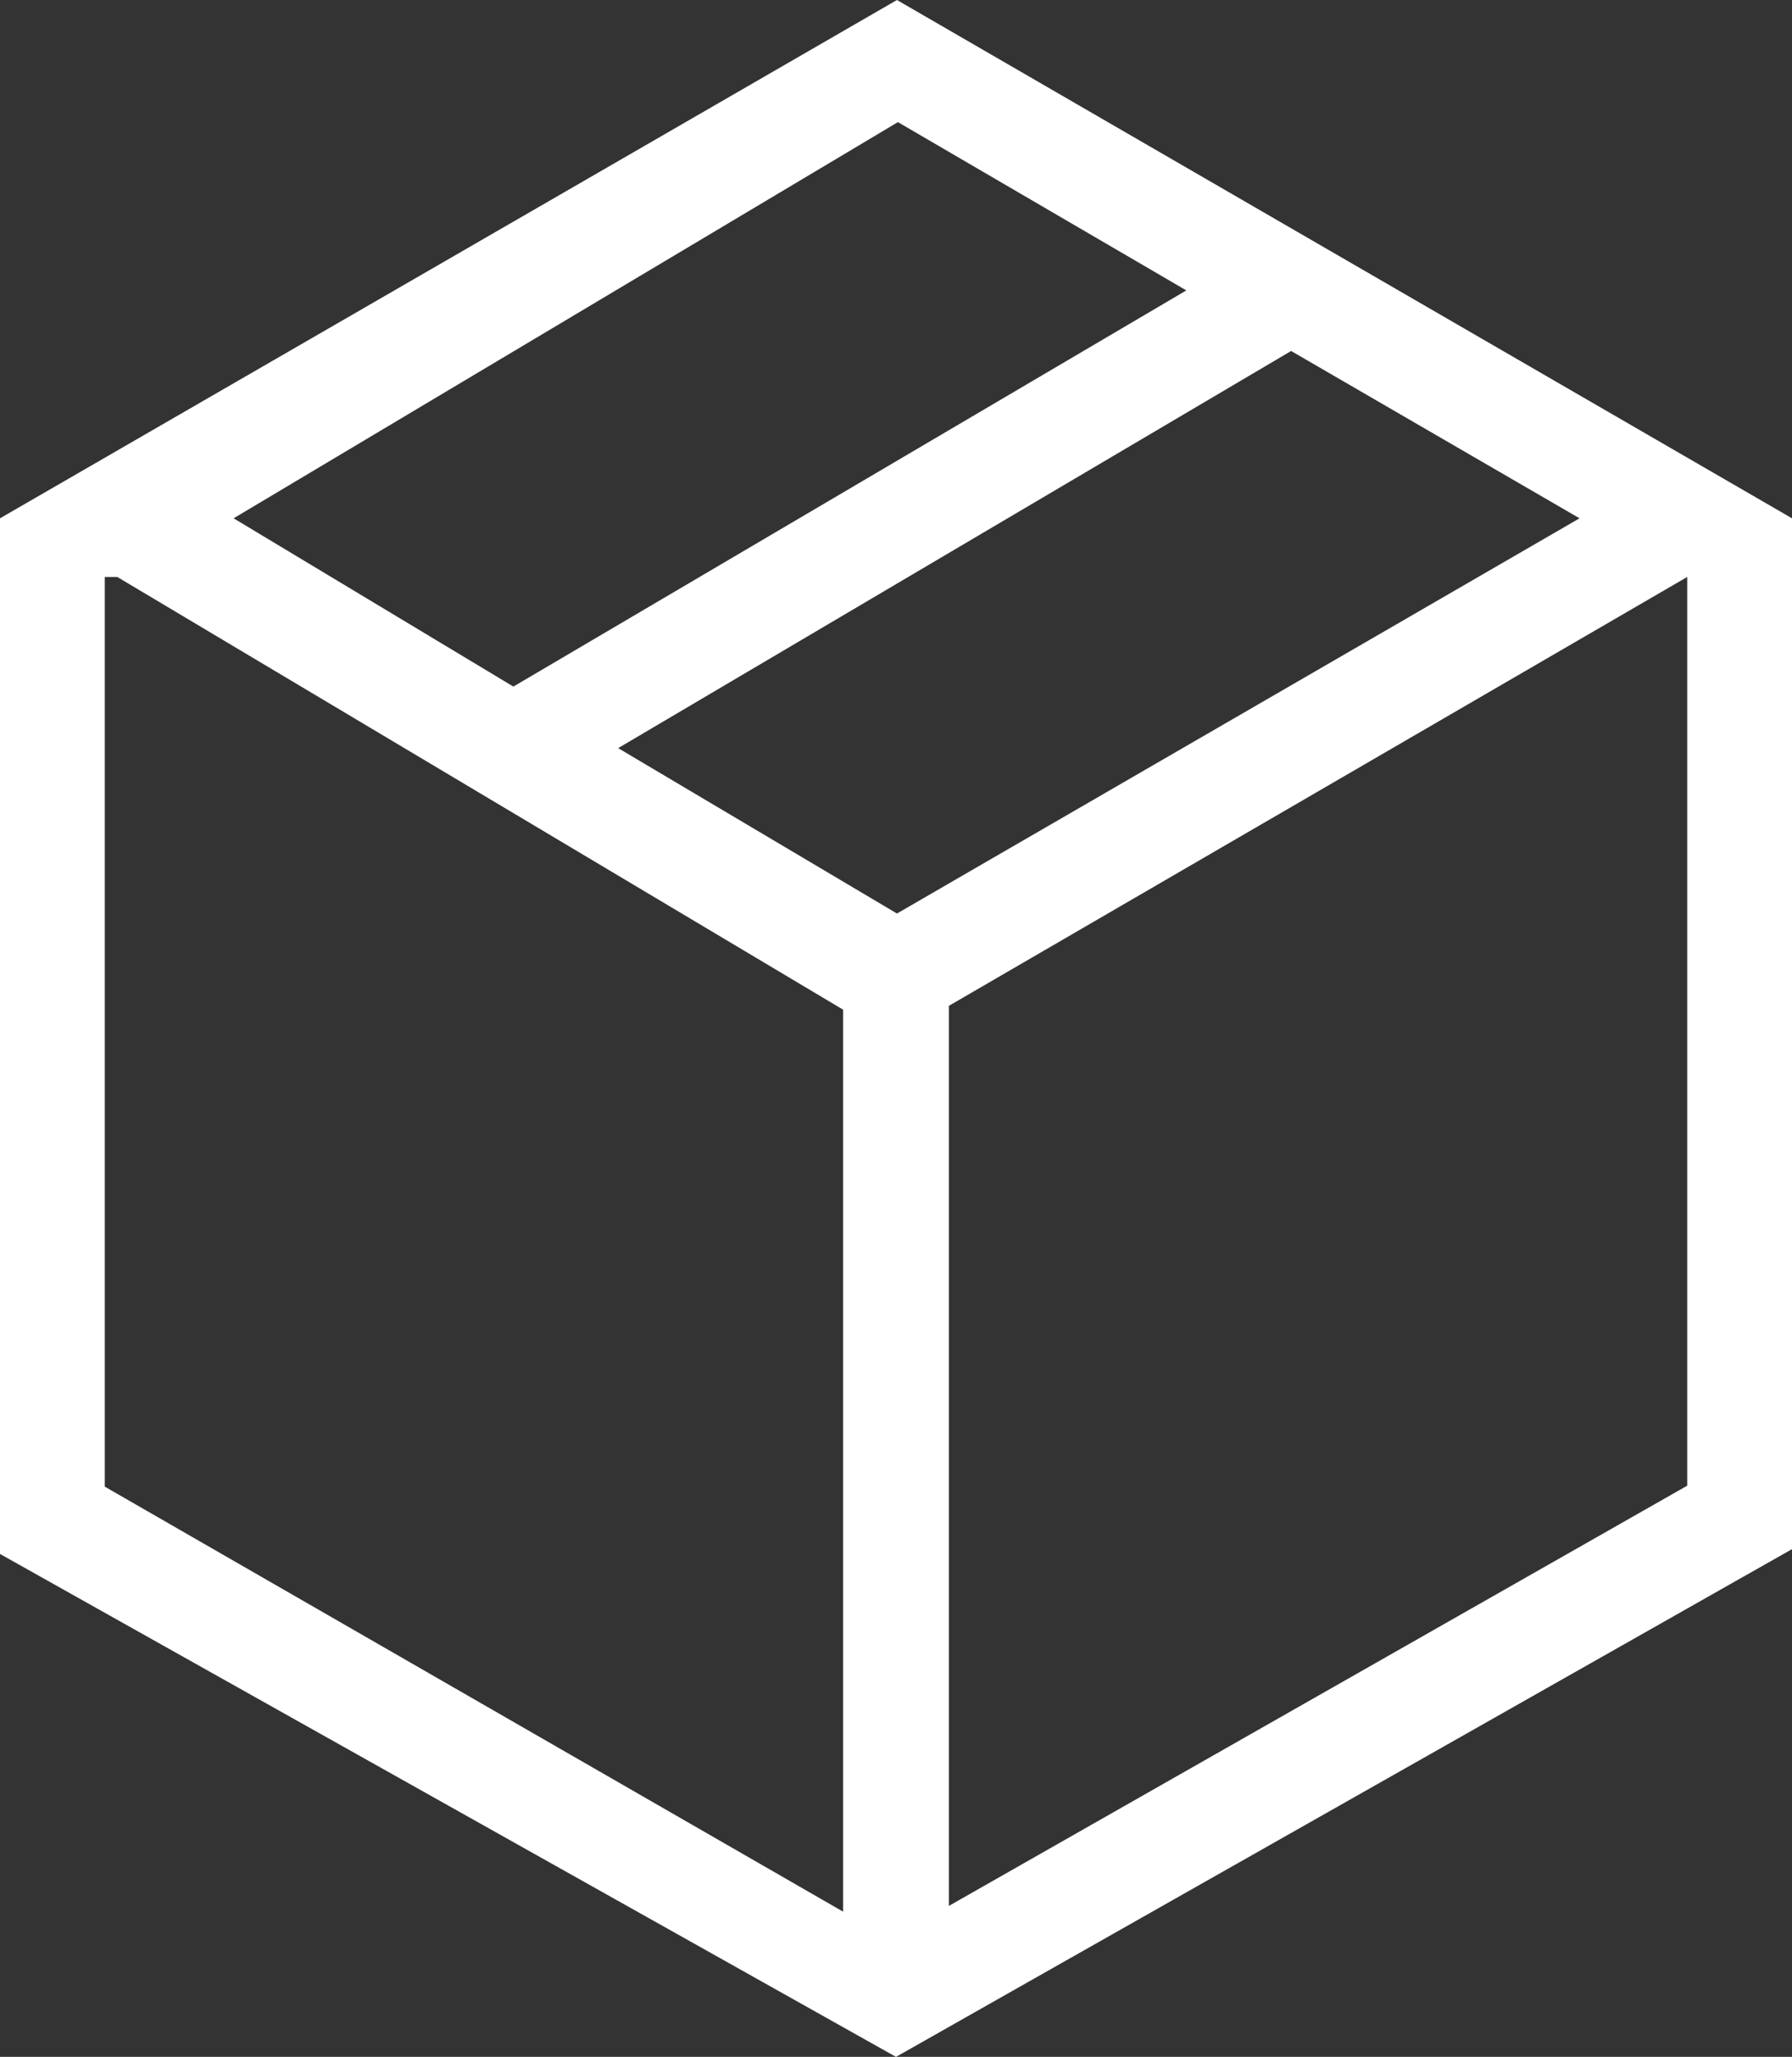 <svg xmlns="http://www.w3.org/2000/svg" viewBox="0 0 18.64 21.39"><rect x="0" y="0" width="18.64" height="21.39" fill="#333333" stroke="none"/><defs><style>.cls-1{fill:#ffffff;}</style></defs><title>Asset 4</title><g id="Layer_2" data-name="Layer 2"><g id="Layer_1-2" data-name="Layer 1"><path class="cls-1" d="M9.87,10.46,17.55,6v9.45L9.87,19.82Zm-8.78,5V6L1.22,6l7.55,4.5v9.38ZM6.43,7.78l7-4.13,3,1.74L9.33,9.5Zm-4-2.39L9.34,1.27l3,1.75-7,4.12ZM9.33,0,0,5.39V16.16l9.32,5.23,9.32-5.28V5.39Z"/></g></g></svg>